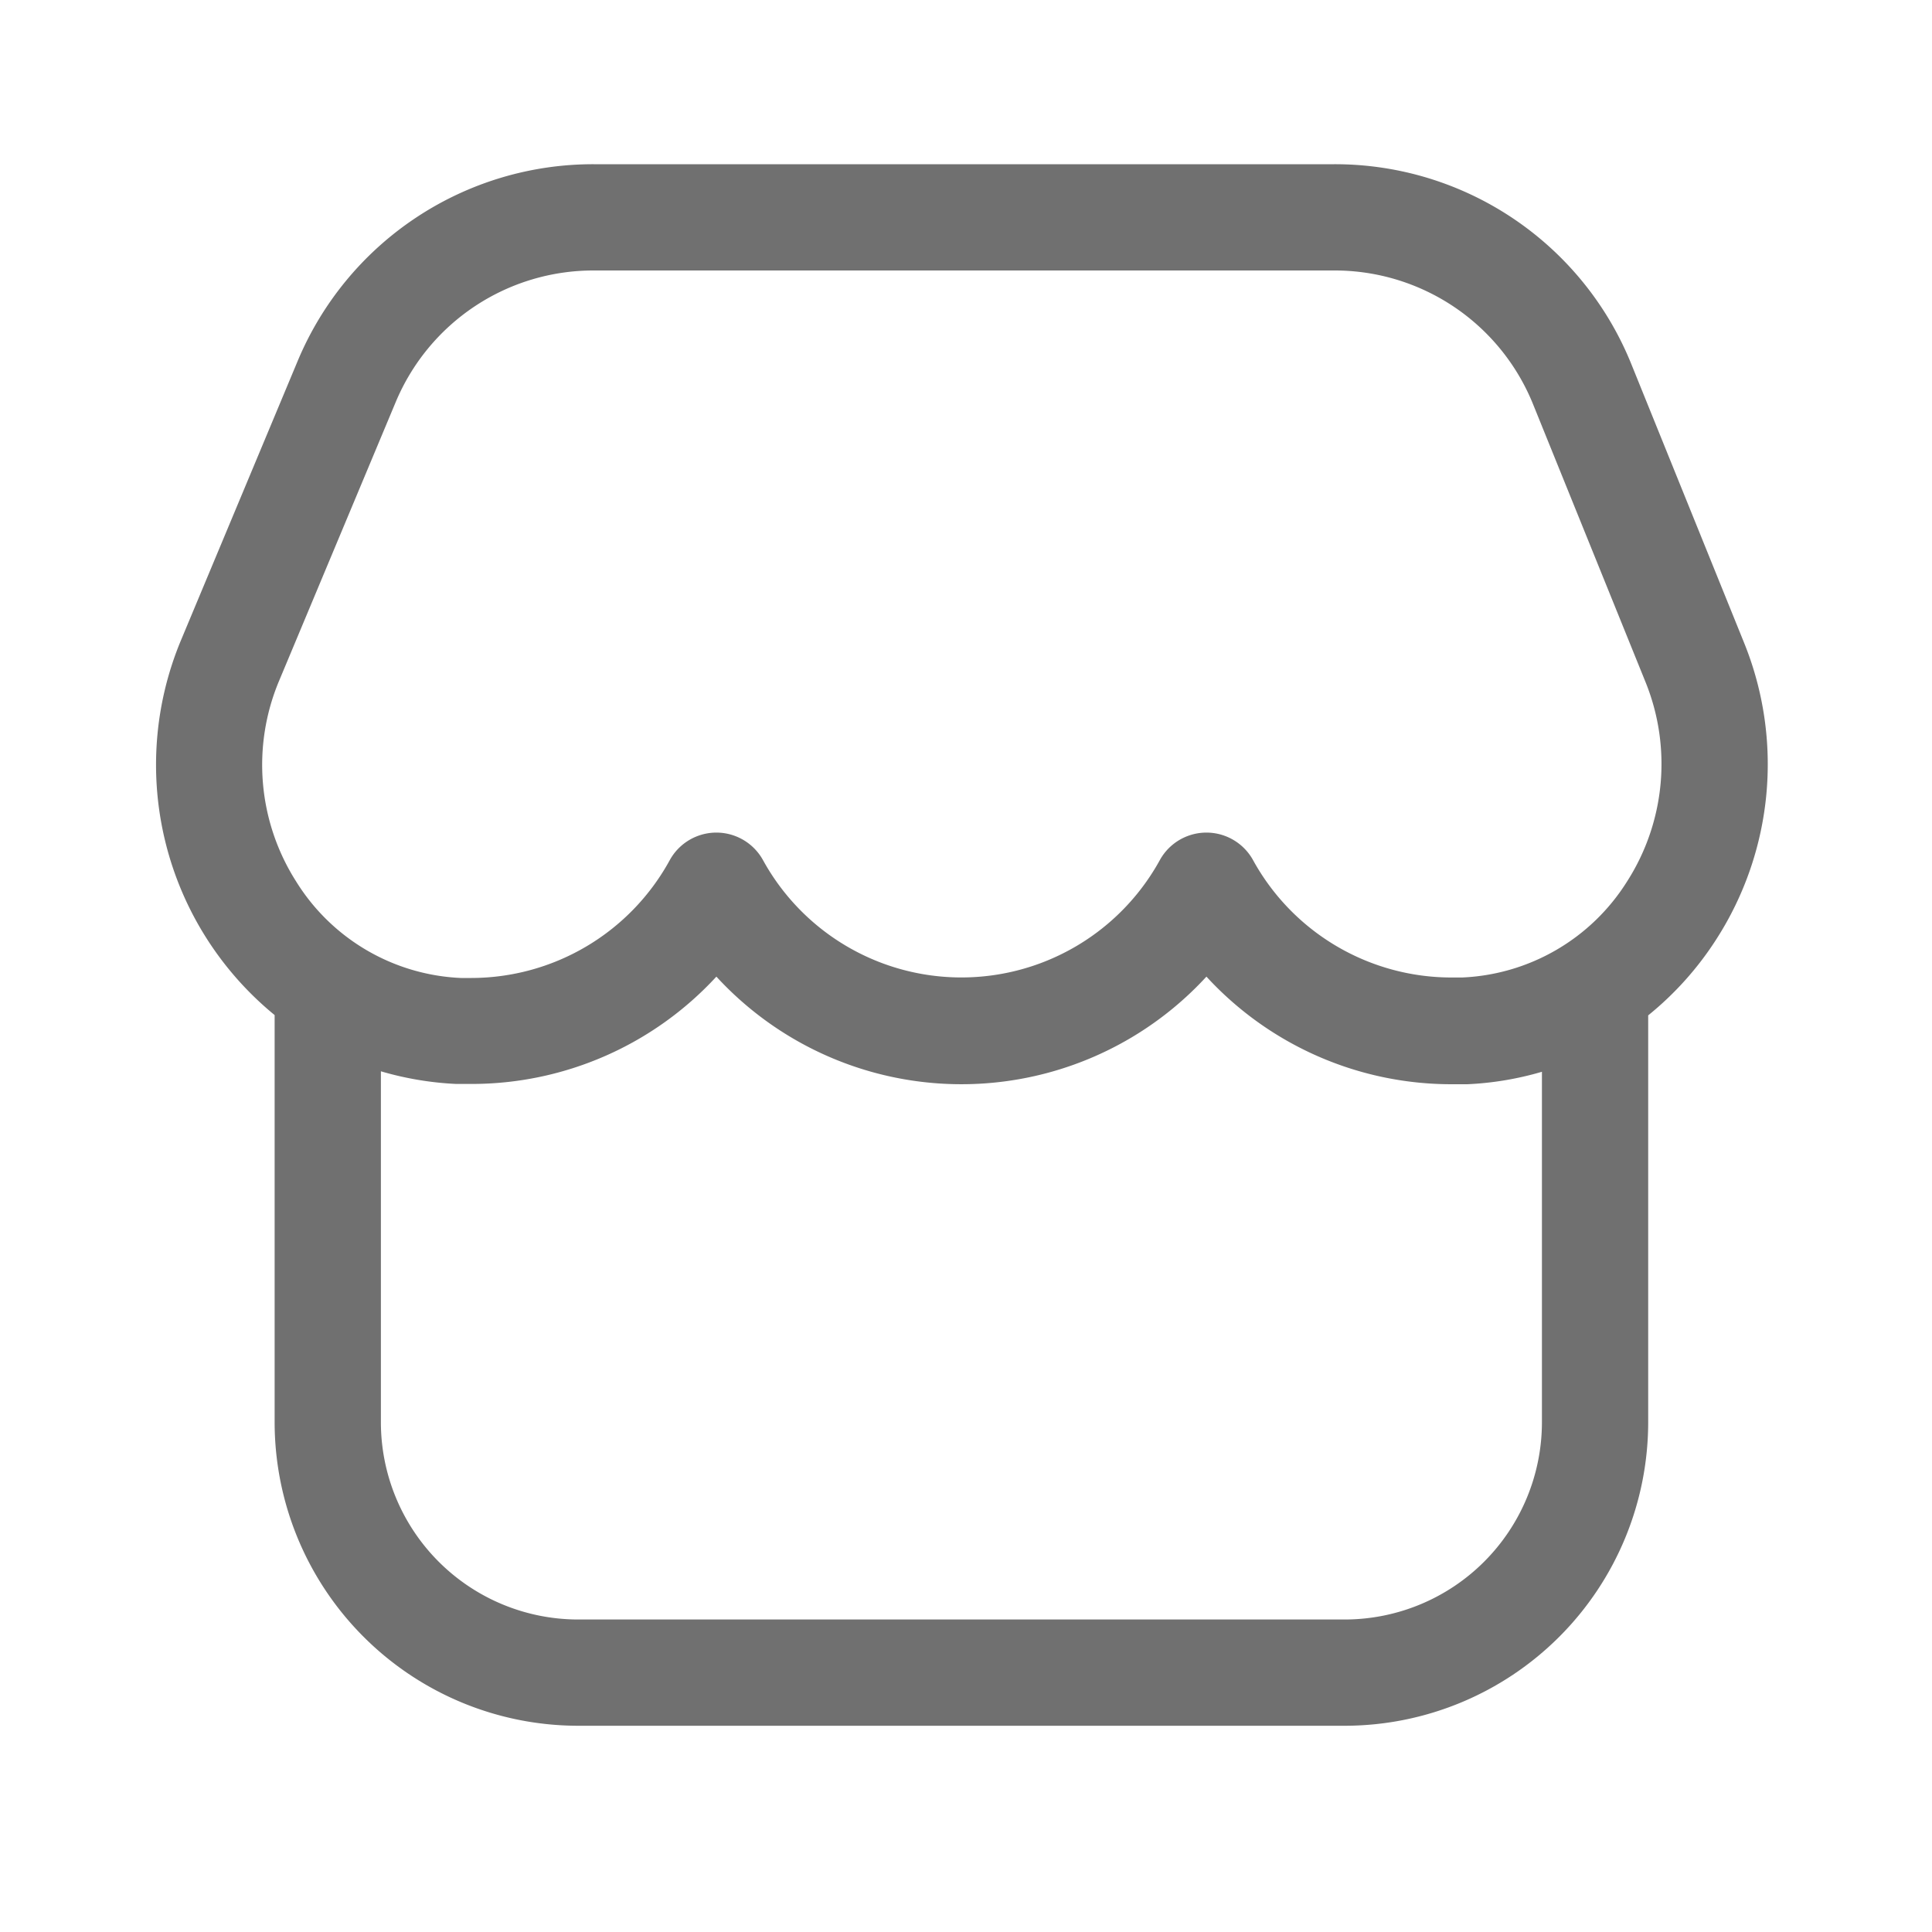 <?xml version="1.0" standalone="no"?><!DOCTYPE svg PUBLIC "-//W3C//DTD SVG 1.1//EN" "http://www.w3.org/Graphics/SVG/1.1/DTD/svg11.dtd"><svg class="icon" width="200px" height="200.00px" viewBox="0 0 1024 1024" version="1.1" xmlns="http://www.w3.org/2000/svg"><path fill="#707070" d="M145.562 538.01v215.859a160.973 160.973 0 0 0 160.768 160.819h406.477a160.973 160.973 0 0 0 160.768-160.819v-215.706a169.318 169.318 0 0 0 36.25-40.55 171.469 171.469 0 0 0 14.643-156.774l-59.648-147.405A169.37 169.37 0 0 0 707.123 87.04H314.624a169.677 169.677 0 0 0-156.979 104.602L95.898 339.405a171.418 171.418 0 0 0 49.664 198.605z m671.693 215.859a104.602 104.602 0 0 1-104.448 104.499H306.33a104.602 104.602 0 0 1-104.448-104.499V567.808a169.267 169.267 0 0 0 39.936 6.707h8.038a176.333 176.333 0 0 0 129.843-56.883 176.384 176.384 0 0 0 259.738 0 176.333 176.333 0 0 0 129.843 57.037h8.397a166.656 166.656 0 0 0 39.578-6.605zM147.814 361.114l61.798-147.712A113.562 113.562 0 0 1 314.624 143.36h392.499a113.408 113.408 0 0 1 105.523 71.117l59.648 147.354a115.507 115.507 0 0 1-9.882 105.318 108.698 108.698 0 0 1-87.398 50.944h-5.734a120.013 120.013 0 0 1-105.165-62.259 28.211 28.211 0 0 0-49.357 0 120.013 120.013 0 0 1-210.381 0 28.211 28.211 0 0 0-49.357 0 120.013 120.013 0 0 1-105.165 62.515h-5.53a108.339 108.339 0 0 1-87.398-51.2 115.098 115.098 0 0 1-9.114-106.035z"  /></svg>